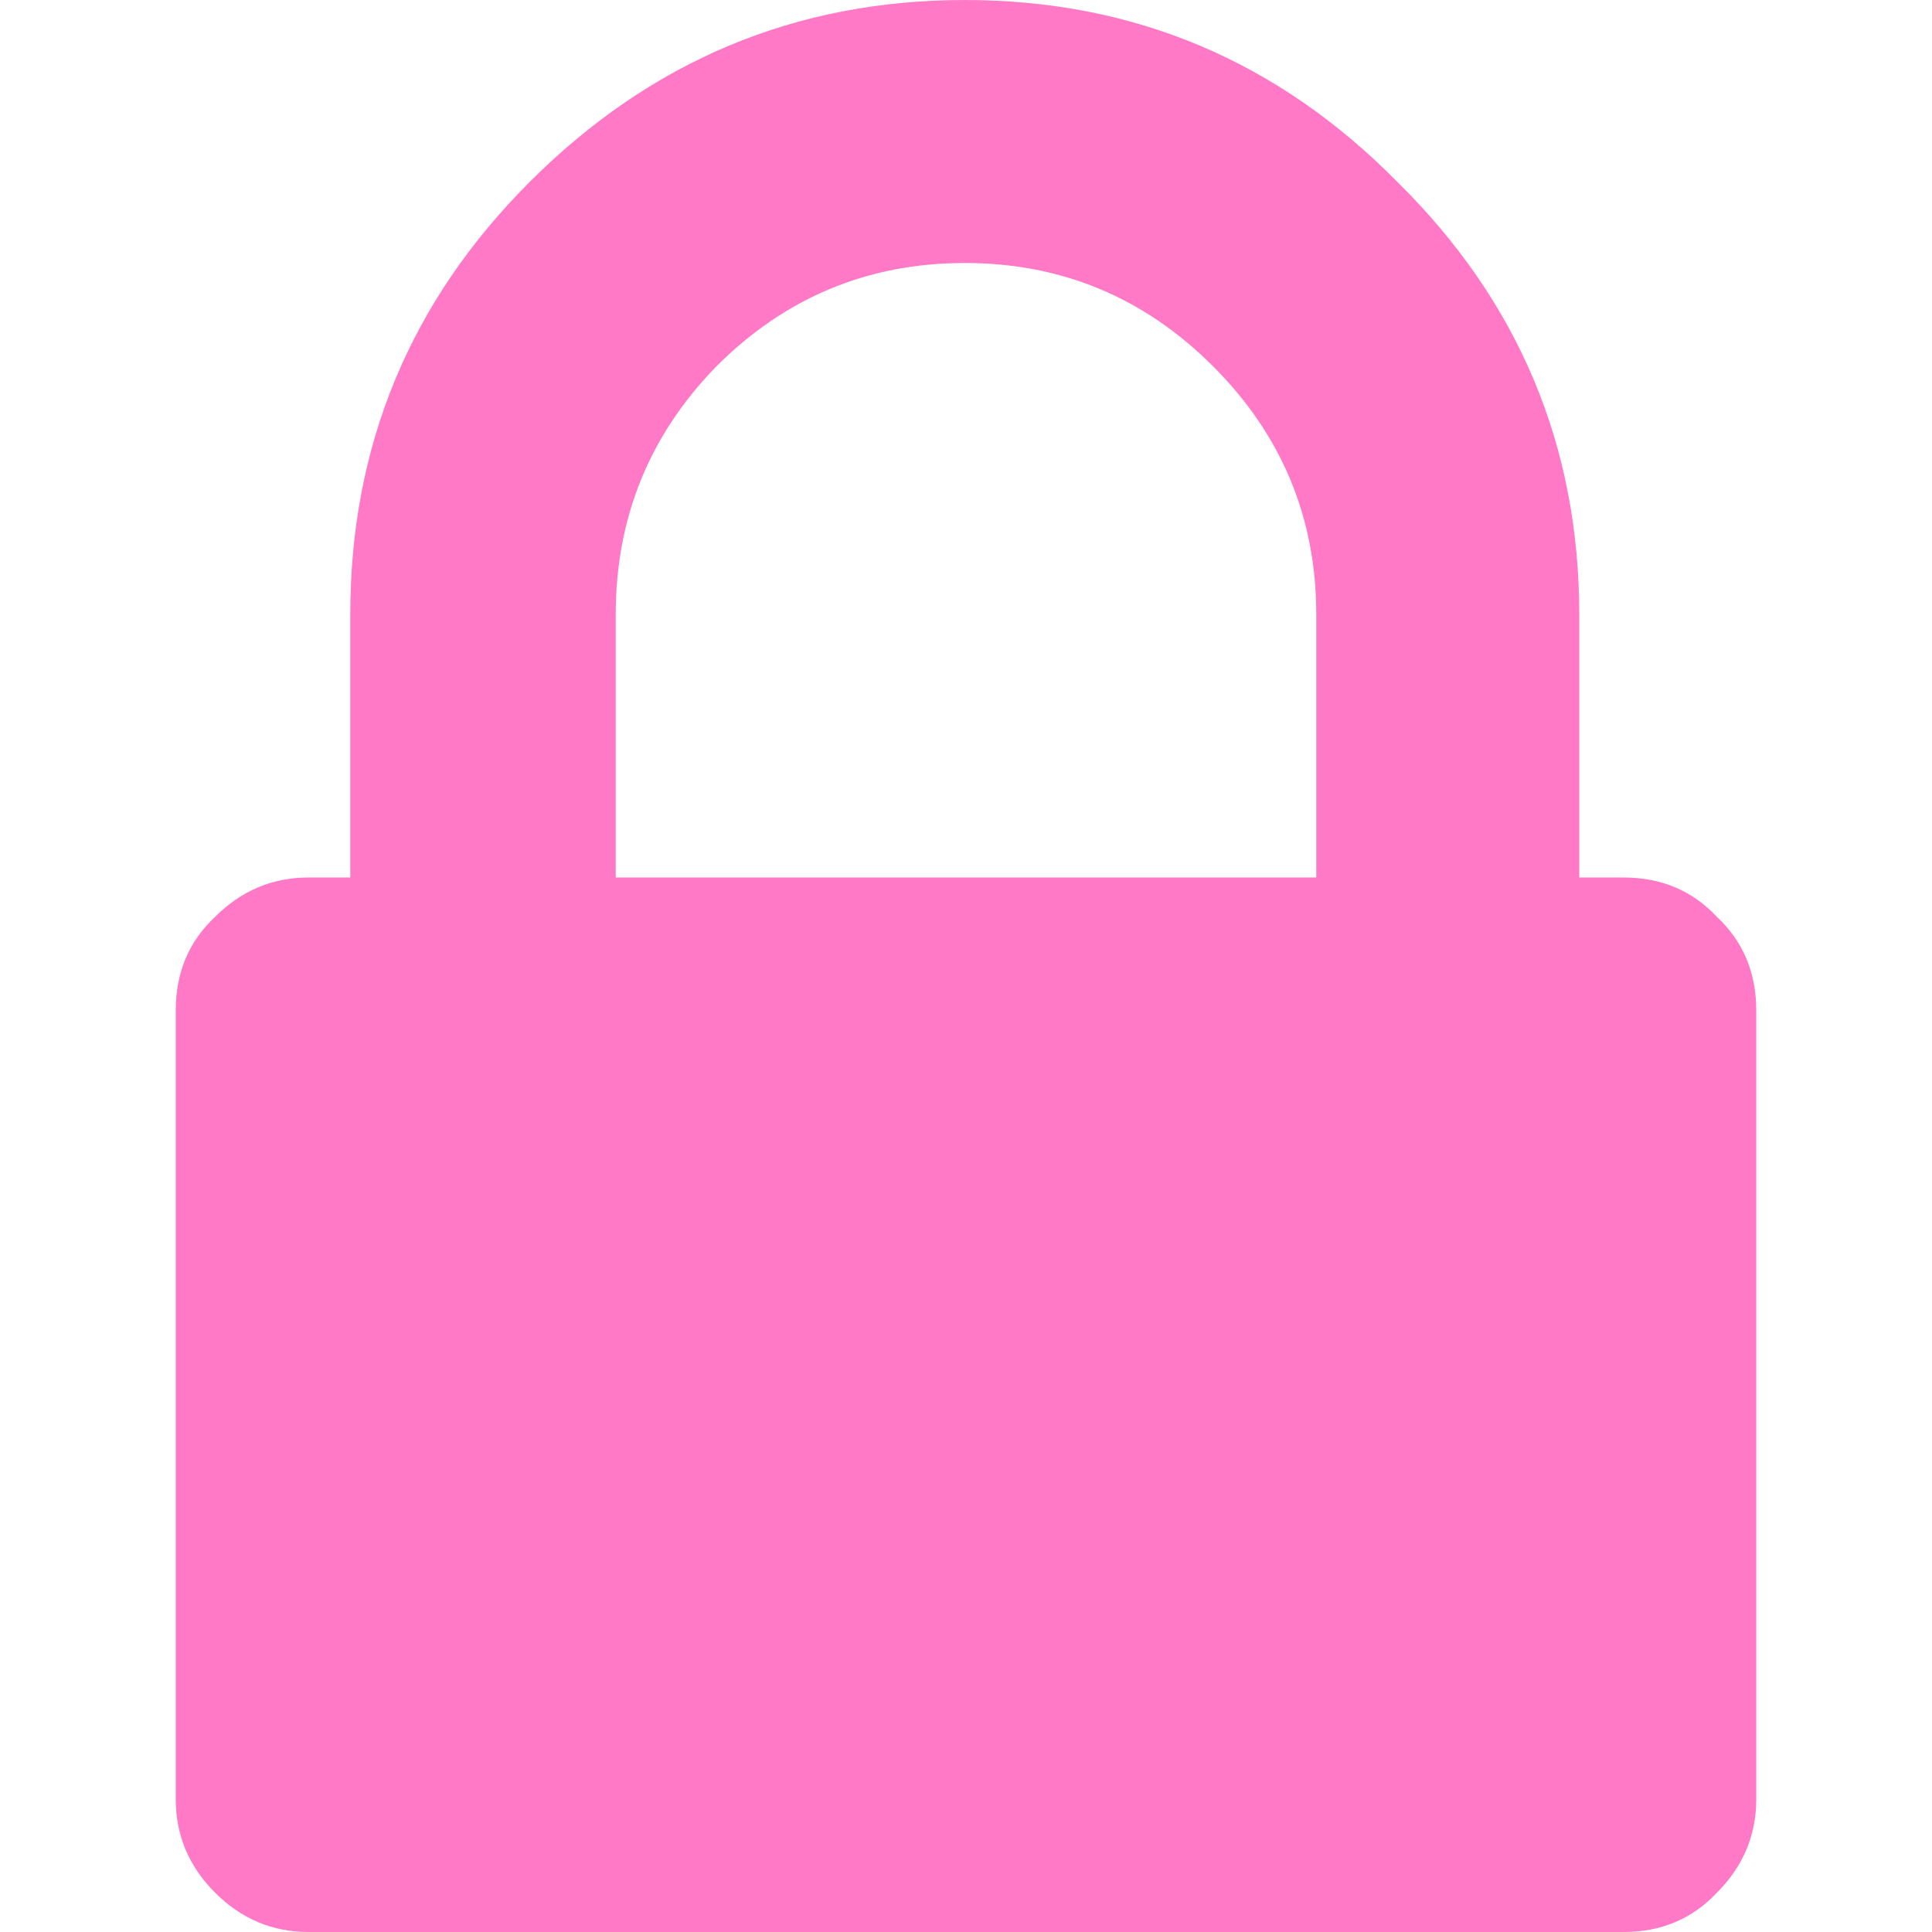 <?xml version="1.0" encoding="UTF-8" standalone="no"?>
<!-- Created with Inkscape (http://www.inkscape.org/) -->

<svg
   width="512"
   height="512"
   viewBox="0 0 135.467 135.467"
   version="1.1"
   id="svg5"
   inkscape:version="1.3.2 (091e20ef0f, 2023-11-25, custom)"
   sodipodi:docname="lock_light.svg"
   xmlns:inkscape="http://www.inkscape.org/namespaces/inkscape"
   xmlns:sodipodi="http://sodipodi.sourceforge.net/DTD/sodipodi-0.dtd"
   xmlns="http://www.w3.org/2000/svg"
   xmlns:svg="http://www.w3.org/2000/svg">
  <sodipodi:namedview
     id="namedview7"
     pagecolor="#505050"
     bordercolor="#eeeeee"
     borderopacity="1"
     inkscape:showpageshadow="0"
     inkscape:pageopacity="0"
     inkscape:pagecheckerboard="0"
     inkscape:deskcolor="#505050"
     inkscape:document-units="mm"
     showgrid="false"
     inkscape:zoom="0.53274184"
     inkscape:cx="223.37273"
     inkscape:cy="281.56227"
     inkscape:window-width="1908"
     inkscape:window-height="1014"
     inkscape:window-x="0"
     inkscape:window-y="0"
     inkscape:window-maximized="1"
     inkscape:current-layer="layer1" />
  <defs
     id="defs2" />
  <g
     inkscape:label="Layer 1"
     inkscape:groupmode="layer"
     id="layer1">
    <path
       style="font-size:172.349px;font-family:Righteous;-inkscape-font-specification:Righteous;text-align:center;text-anchor:middle;fill:#FF79C6;stroke-width:0.913;fill-opacity:1"
       d="M 43.174,61.529 H 92.293 V 43.087 q 0,-10.169 -7.239,-17.407 -7.239,-7.239 -17.407,-7.239 -10.169,0 -17.407,7.239 -7.066,7.239 -7.066,17.407 z m 79.97,9.307 v 55.324 q 0,3.792 -2.758,6.549 -2.585,2.758 -6.549,2.758 H 21.63 q -3.792,0 -6.549,-2.758 -2.758,-2.758 -2.758,-6.549 V 70.836 q 0,-3.964 2.758,-6.549 2.758,-2.758 6.549,-2.758 h 2.93 V 43.087 q 0,-17.752 12.581,-30.333 Q 49.895,1.8017578e-4 67.647,1.8017578e-4 q 17.752,0 30.333,12.754 12.754,12.581 12.754,30.333 v 18.441 h 3.102 q 3.964,0 6.549,2.758 2.758,2.585 2.758,6.549 z"
       id="text236"
       aria-label="" />
  </g>
</svg>
